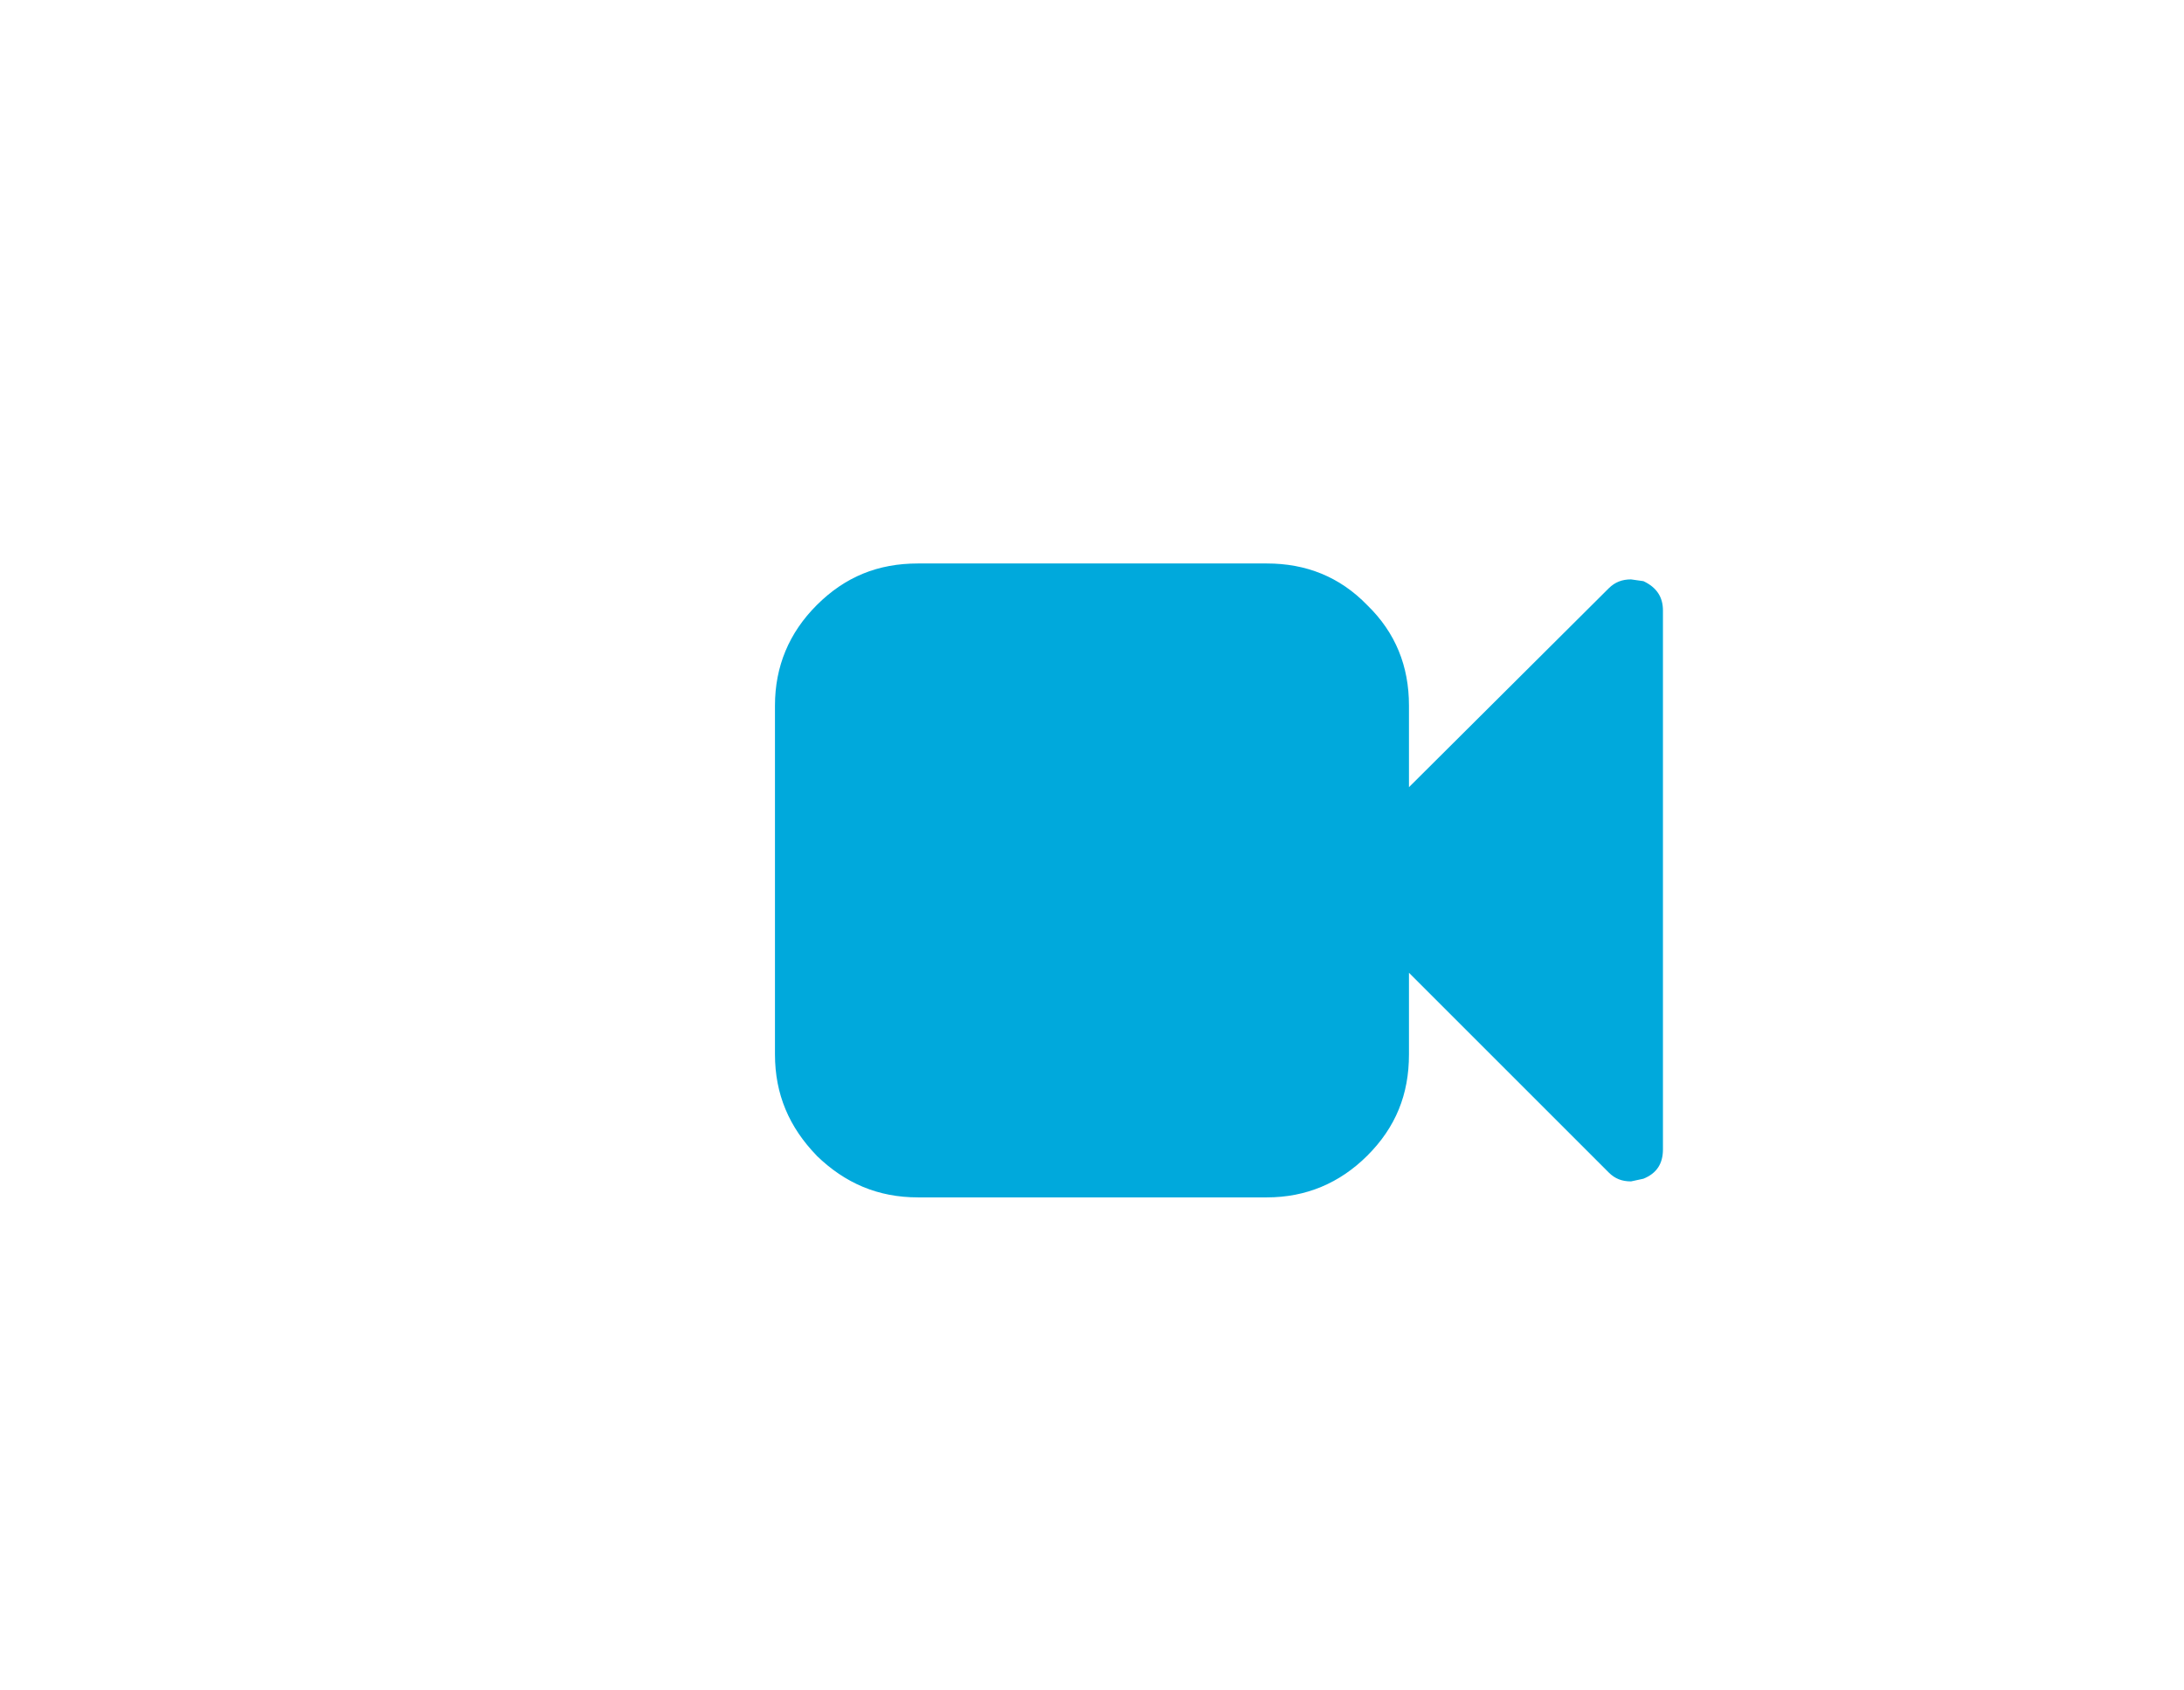 <svg width="31" height="24" viewBox="0 0 31 24" xmlns="http://www.w3.org/2000/svg"><g fill="none"><path d="M11.592 16.408c.403.391.87.592 1.437.592h4.954c.554 0 1.033-.202 1.424-.592.404-.403.592-.87.592-1.437v-1.16l2.836 2.836c.089.089.189.126.316.126l.176-.038c.189-.076.277-.215.277-.416v-7.652c0-.189-.088-.327-.277-.416l-.176-.025c-.126 0-.227.038-.316.126l-2.836 2.824v-1.16c0-.555-.189-1.033-.592-1.424-.391-.404-.87-.592-1.424-.592h-4.954c-.567 0-1.034.189-1.437.592-.391.391-.592.869-.592 1.424v4.954c0 .567.202 1.034.592 1.437" fill="#00A9DC"/></g></svg>